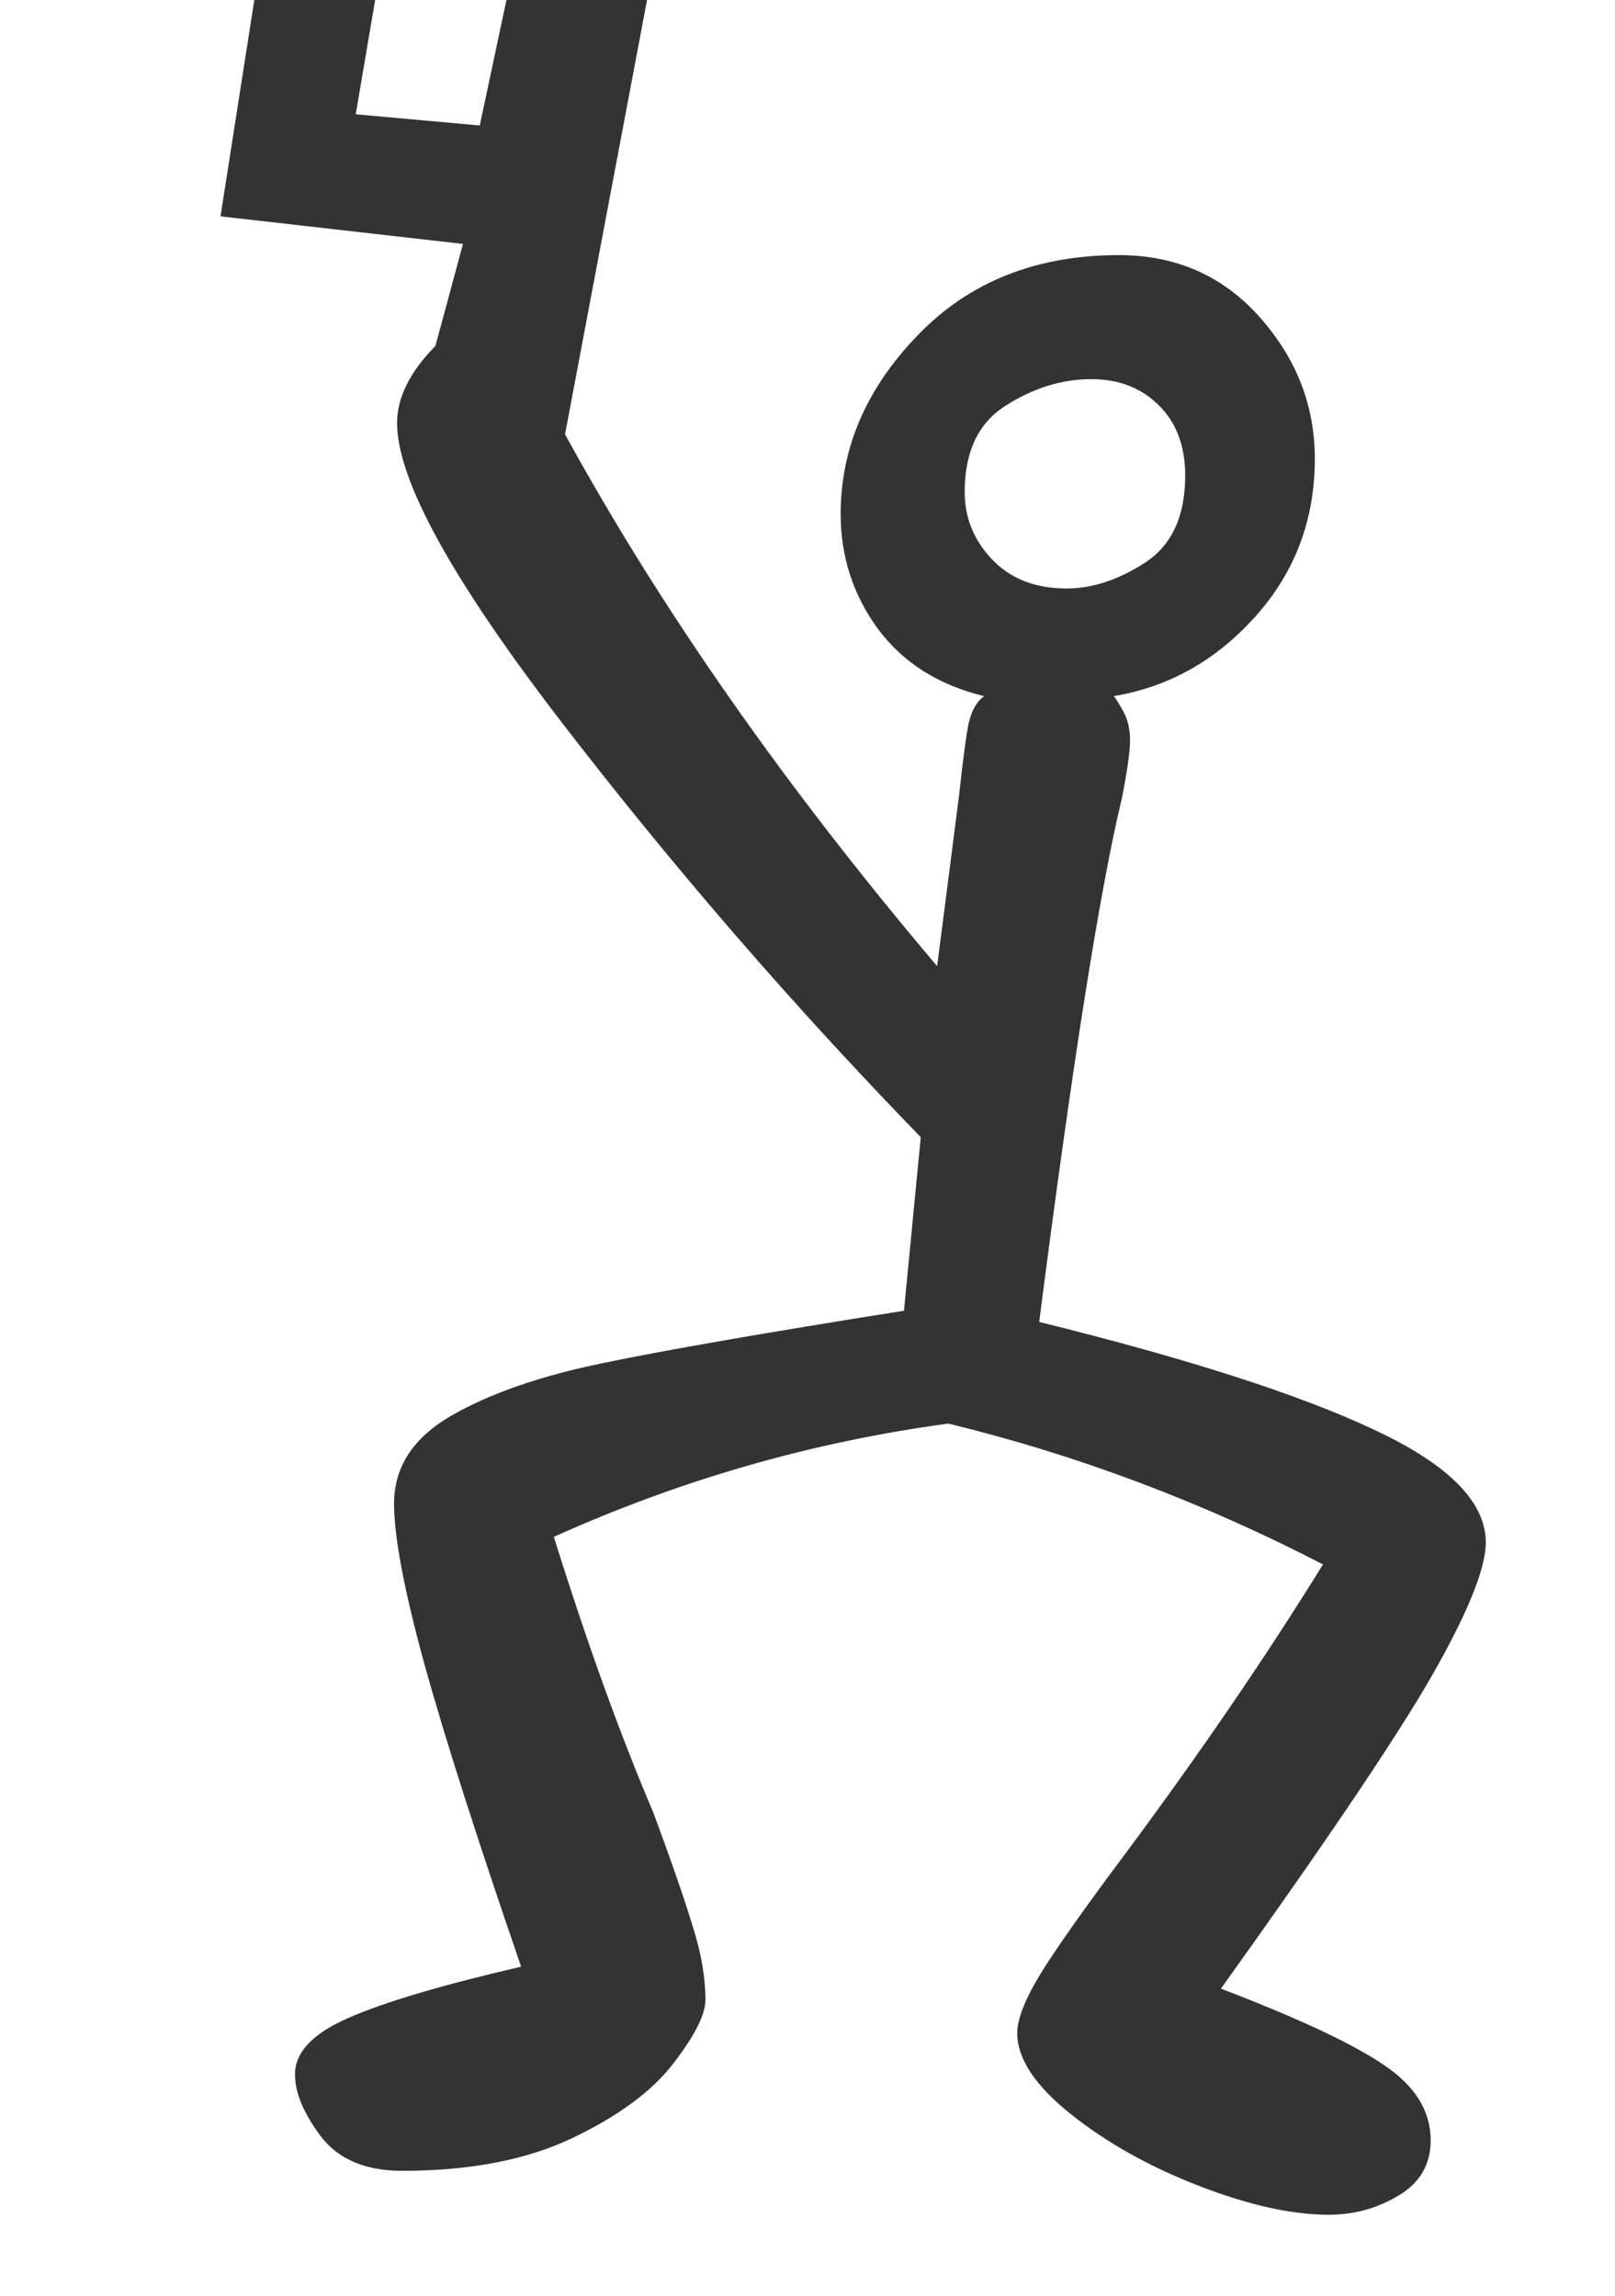 <?xml version="1.0" encoding="utf-8" standalone="no"?>
<!DOCTYPE svg PUBLIC "-//W3C//DTD SVG 1.1//EN"
  "http://www.w3.org/Graphics/SVG/1.1/DTD/svg11.dtd">
<svg xmlns:xlink="http://www.w3.org/1999/xlink" width="28.8pt" height="40.943pt" viewBox="0 0 28.8 40.943" xmlns="http://www.w3.org/2000/svg" version="1.1">
 <defs>
  <style type="text/css">*{stroke-linejoin: round; stroke-linecap: butt}</style>
 </defs>
 <g id="figure_1">
  <g id="patch_1">
   <path d="M 0 40.943 
L 28.8 40.943 
L 28.8 -0 
L 0 -0 
z
" style="fill: #ffffff"/>
  </g>
  <g id="axes_1">
   <g id="text_1">
    <!-- C -->
    <g style="fill: #333333" transform="translate(0 37.627) scale(0.48 -0.48)">
     <defs>
      <path id="GL-DancingMen-43" d="M 3085 -243 
Q 2957 -243 2784 -176 
Q 2611 -109 2486 -9 
Q 2362 90 2362 179 
Q 2362 230 2422 326 
Q 2483 422 2618 602 
Q 2874 947 3072 1267 
Q 2650 1485 2202 1594 
Q 1728 1530 1286 1331 
Q 1402 960 1517 691 
Q 1581 518 1609 425 
Q 1638 333 1638 256 
Q 1638 205 1564 109 
Q 1491 13 1331 -64 
Q 1171 -141 934 -141 
Q 806 -141 745 -61 
Q 685 19 685 83 
Q 685 160 809 214 
Q 934 269 1210 333 
Q 1056 781 985 1037 
Q 915 1293 915 1408 
Q 915 1536 1049 1613 
Q 1184 1690 1398 1734 
Q 1613 1779 2099 1856 
L 2138 2259 
Q 1696 2714 1309 3216 
Q 922 3718 922 3917 
Q 922 4006 1011 4096 
L 1075 4333 
L 512 4397 
L 640 5216 
L 1549 5146 
L 1312 3891 
Q 1645 3283 2176 2656 
L 2227 3053 
Q 2240 3174 2249 3219 
Q 2259 3264 2285 3283 
Q 2125 3322 2038 3440 
Q 1952 3558 1952 3706 
Q 1952 3936 2131 4121 
Q 2310 4307 2598 4307 
Q 2797 4307 2925 4163 
Q 3053 4019 3053 3834 
Q 3053 3622 2915 3468 
Q 2778 3315 2586 3283 
Q 2592 3277 2608 3248 
Q 2624 3219 2624 3181 
Q 2624 3142 2605 3046 
Q 2528 2726 2413 1830 
Q 2931 1702 3190 1580 
Q 3450 1459 3450 1318 
Q 3450 1229 3328 1014 
Q 3206 800 2835 282 
Q 3104 179 3213 105 
Q 3322 32 3322 -70 
Q 3322 -154 3248 -198 
Q 3174 -243 3085 -243 
z
M 1178 4909 
L 877 4934 
L 826 4634 
L 1114 4608 
L 1178 4909 
z
M 2477 3533 
Q 2566 3533 2659 3593 
Q 2752 3654 2752 3795 
Q 2752 3898 2691 3958 
Q 2630 4019 2534 4019 
Q 2432 4019 2336 3958 
Q 2240 3898 2240 3757 
Q 2240 3667 2304 3600 
Q 2368 3533 2477 3533 
z
" transform="scale(0.016)"/>
     </defs>
     <use xlink:href="#GL-DancingMen-43"/>
    </g>
   </g>
  </g>
 </g>
</svg>
